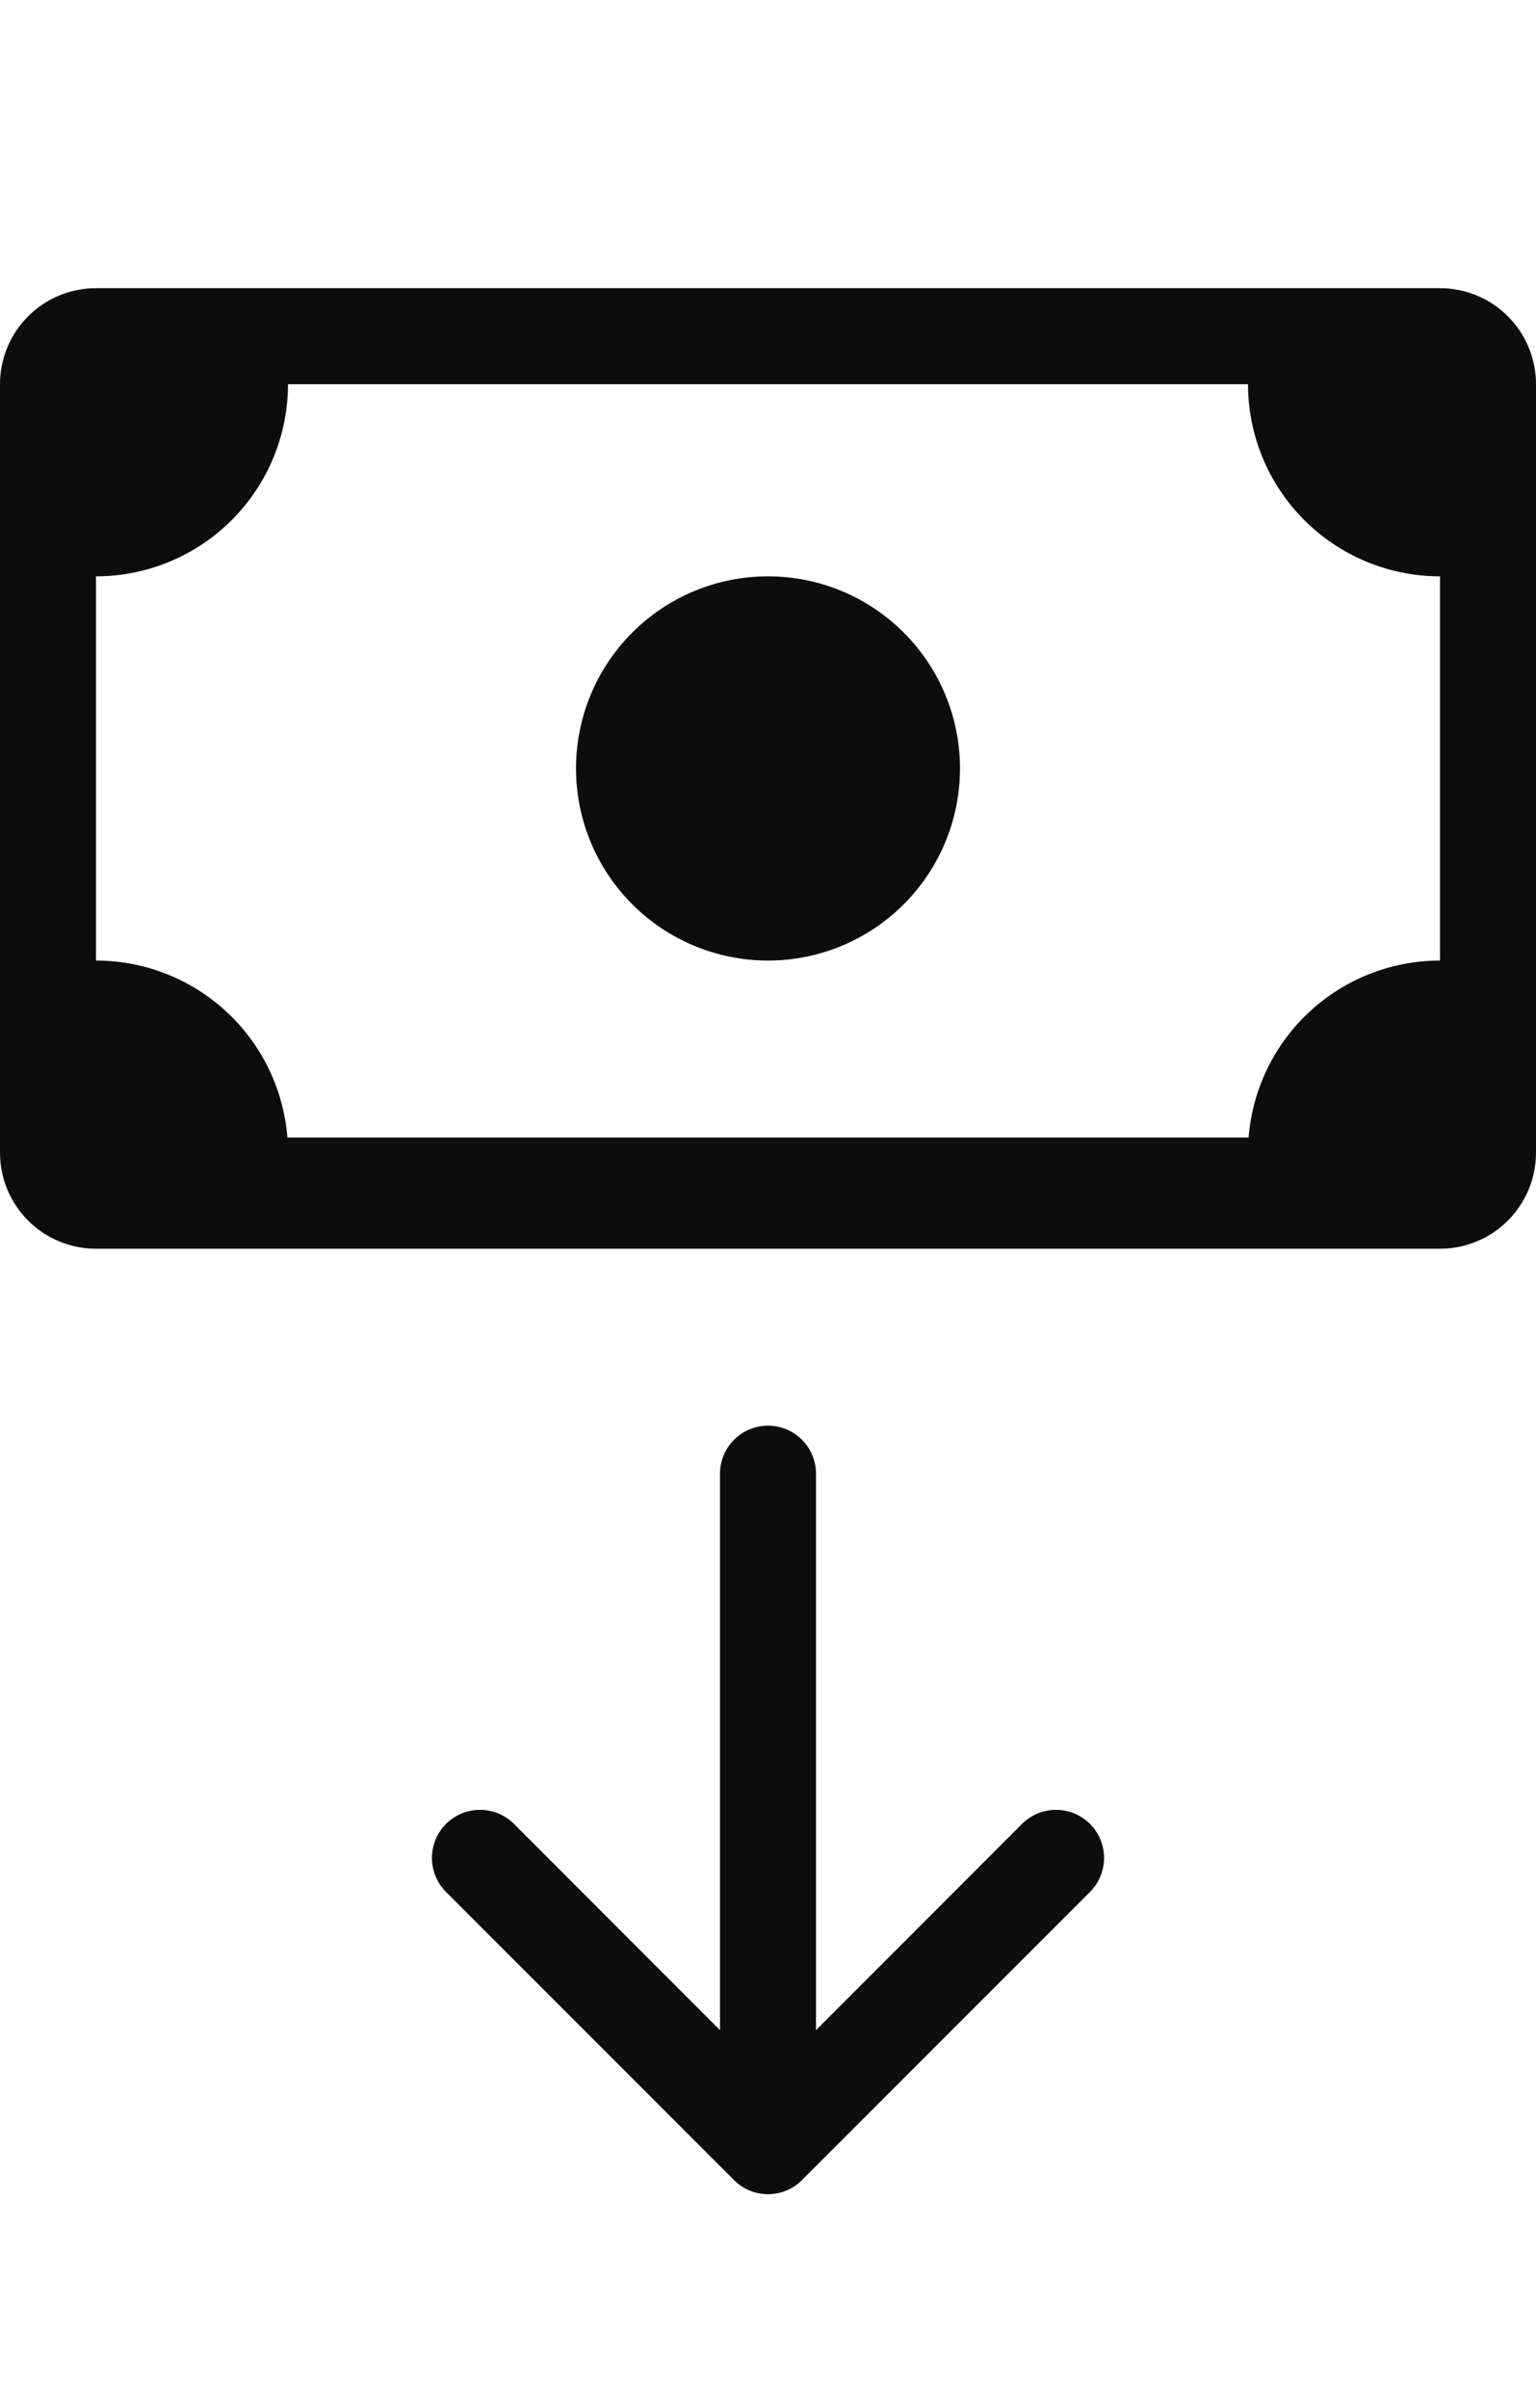 <svg width="60" height="94" viewBox="0 0 60 94" fill="none" xmlns="http://www.w3.org/2000/svg">
<path d="M30 37.5C31.989 37.5 33.897 36.71 35.303 35.303C36.71 33.897 37.5 31.989 37.5 30C37.5 28.011 36.71 26.103 35.303 24.697C33.897 23.29 31.989 22.5 30 22.5C28.011 22.5 26.103 23.29 24.697 24.697C23.29 26.103 22.5 28.011 22.5 30C22.5 31.989 23.29 33.897 24.697 35.303C26.103 36.71 28.011 37.5 30 37.5Z" fill="#0D0D0D"/>
<path d="M0 15C0 14.005 0.395 13.052 1.098 12.348C1.802 11.645 2.755 11.25 3.75 11.25H56.25C57.245 11.25 58.198 11.645 58.902 12.348C59.605 13.052 60 14.005 60 15V45C60 45.995 59.605 46.948 58.902 47.652C58.198 48.355 57.245 48.75 56.25 48.75H3.75C2.755 48.75 1.802 48.355 1.098 47.652C0.395 46.948 0 45.995 0 45V15ZM11.25 15C11.25 16.989 10.46 18.897 9.053 20.303C7.647 21.71 5.739 22.5 3.75 22.5V37.5C5.739 37.5 7.647 38.29 9.053 39.697C10.46 41.103 11.25 43.011 11.25 45H48.75C48.75 43.011 49.54 41.103 50.947 39.697C52.353 38.29 54.261 37.5 56.25 37.5V22.5C54.261 22.5 52.353 21.71 50.947 20.303C49.54 18.897 48.75 16.989 48.75 15H11.25Z" fill="#0D0D0D"/>
<path fill-rule="evenodd" clip-rule="evenodd" d="M3.75 46.283C3.75 45.786 3.948 45.309 4.299 44.957C4.651 44.605 5.128 44.408 5.625 44.408H54.375C54.872 44.408 55.349 44.605 55.701 44.957C56.053 45.309 56.25 45.786 56.25 46.283C56.25 46.78 56.053 47.257 55.701 47.609C55.349 47.96 54.872 48.158 54.375 48.158H5.625C5.128 48.158 4.651 47.96 4.299 47.609C3.948 47.257 3.75 46.78 3.75 46.283ZM30 55.658C30.497 55.658 30.974 55.855 31.326 56.207C31.677 56.559 31.875 57.036 31.875 57.533V79.257L39.922 71.205C40.275 70.853 40.752 70.656 41.25 70.656C41.748 70.656 42.225 70.853 42.578 71.205C42.93 71.558 43.127 72.035 43.127 72.533C43.127 73.031 42.93 73.508 42.578 73.86L31.328 85.11C31.153 85.285 30.946 85.424 30.719 85.518C30.491 85.613 30.247 85.661 30 85.661C29.753 85.661 29.509 85.613 29.281 85.518C29.054 85.424 28.847 85.285 28.672 85.11L17.422 73.86C17.07 73.508 16.873 73.031 16.873 72.533C16.873 72.035 17.07 71.558 17.422 71.205C17.775 70.853 18.252 70.656 18.75 70.656C19.248 70.656 19.725 70.853 20.078 71.205L28.125 79.257V57.533C28.125 57.036 28.323 56.559 28.674 56.207C29.026 55.855 29.503 55.658 30 55.658Z" fill="#0D0D0D"/>
</svg>
